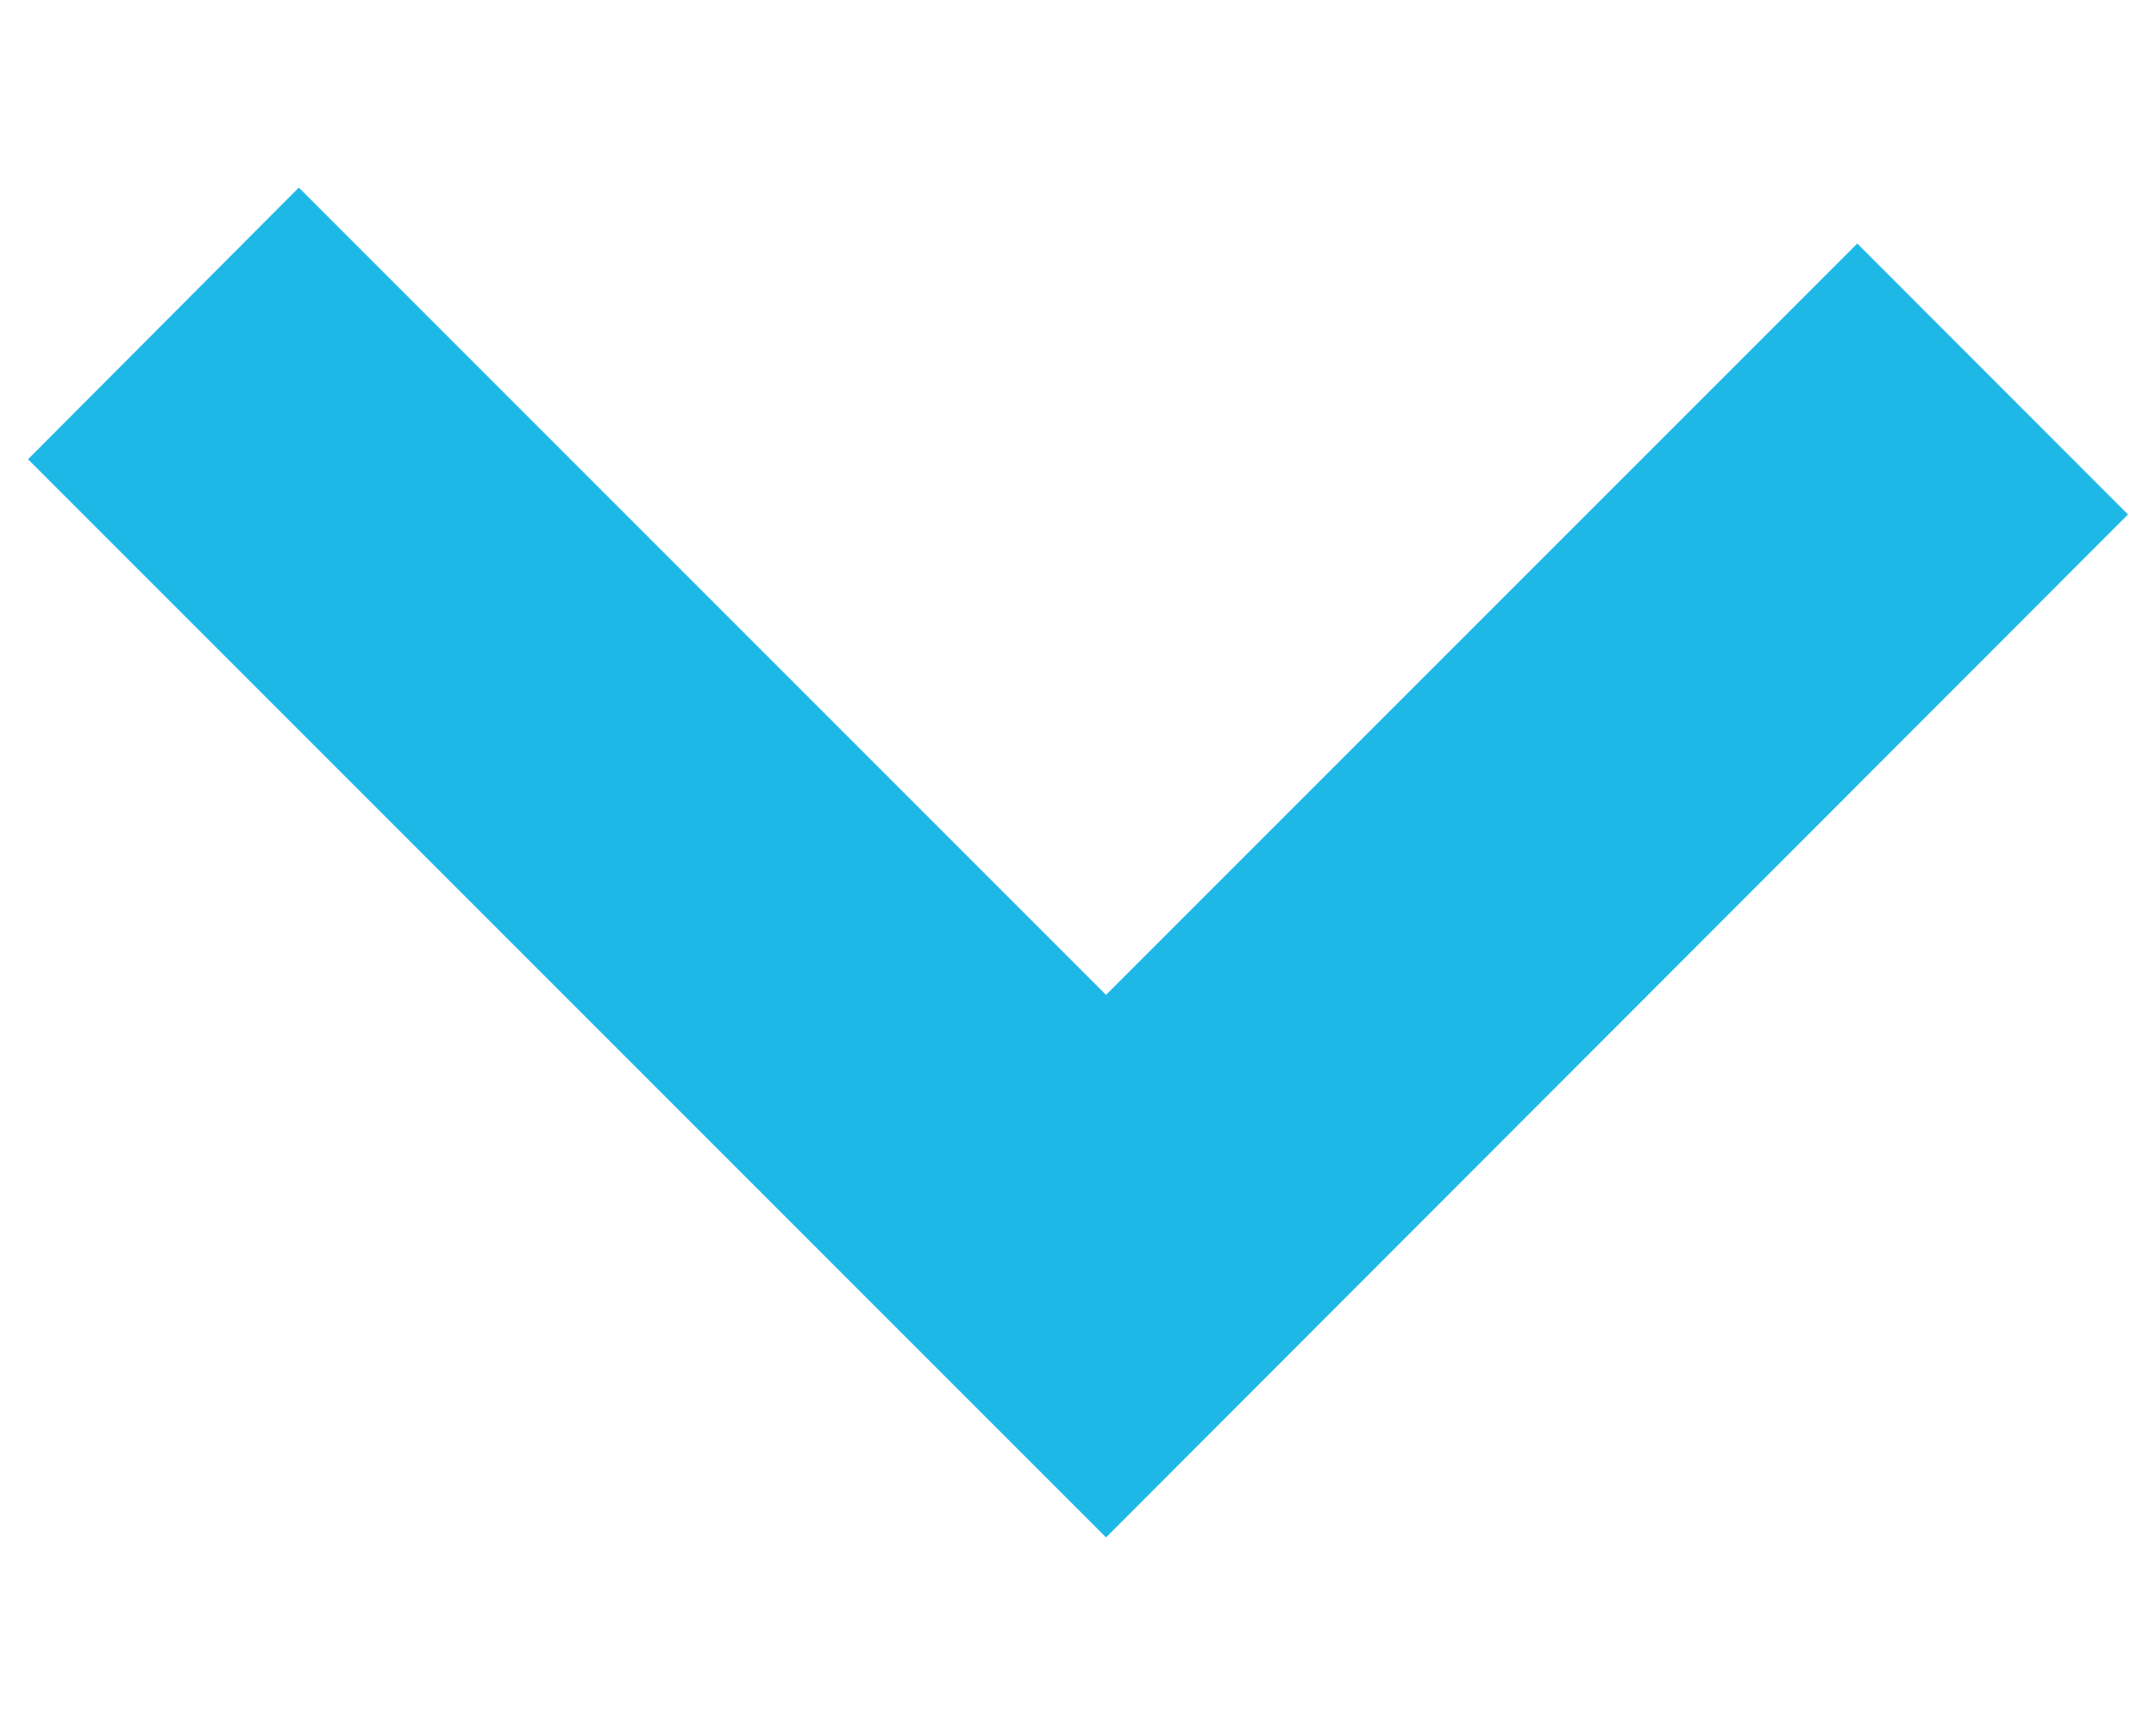 <svg xmlns="http://www.w3.org/2000/svg" width="10" height="8" viewBox="0 0 10 8">
    <path fill="#1EB8E7" fill-rule="evenodd" d="M8.614 1.129L9.87 2.386 5.13 7.13l-5-5L1.386.87 5.13 4.614l3.485-3.485z"/>
</svg>
